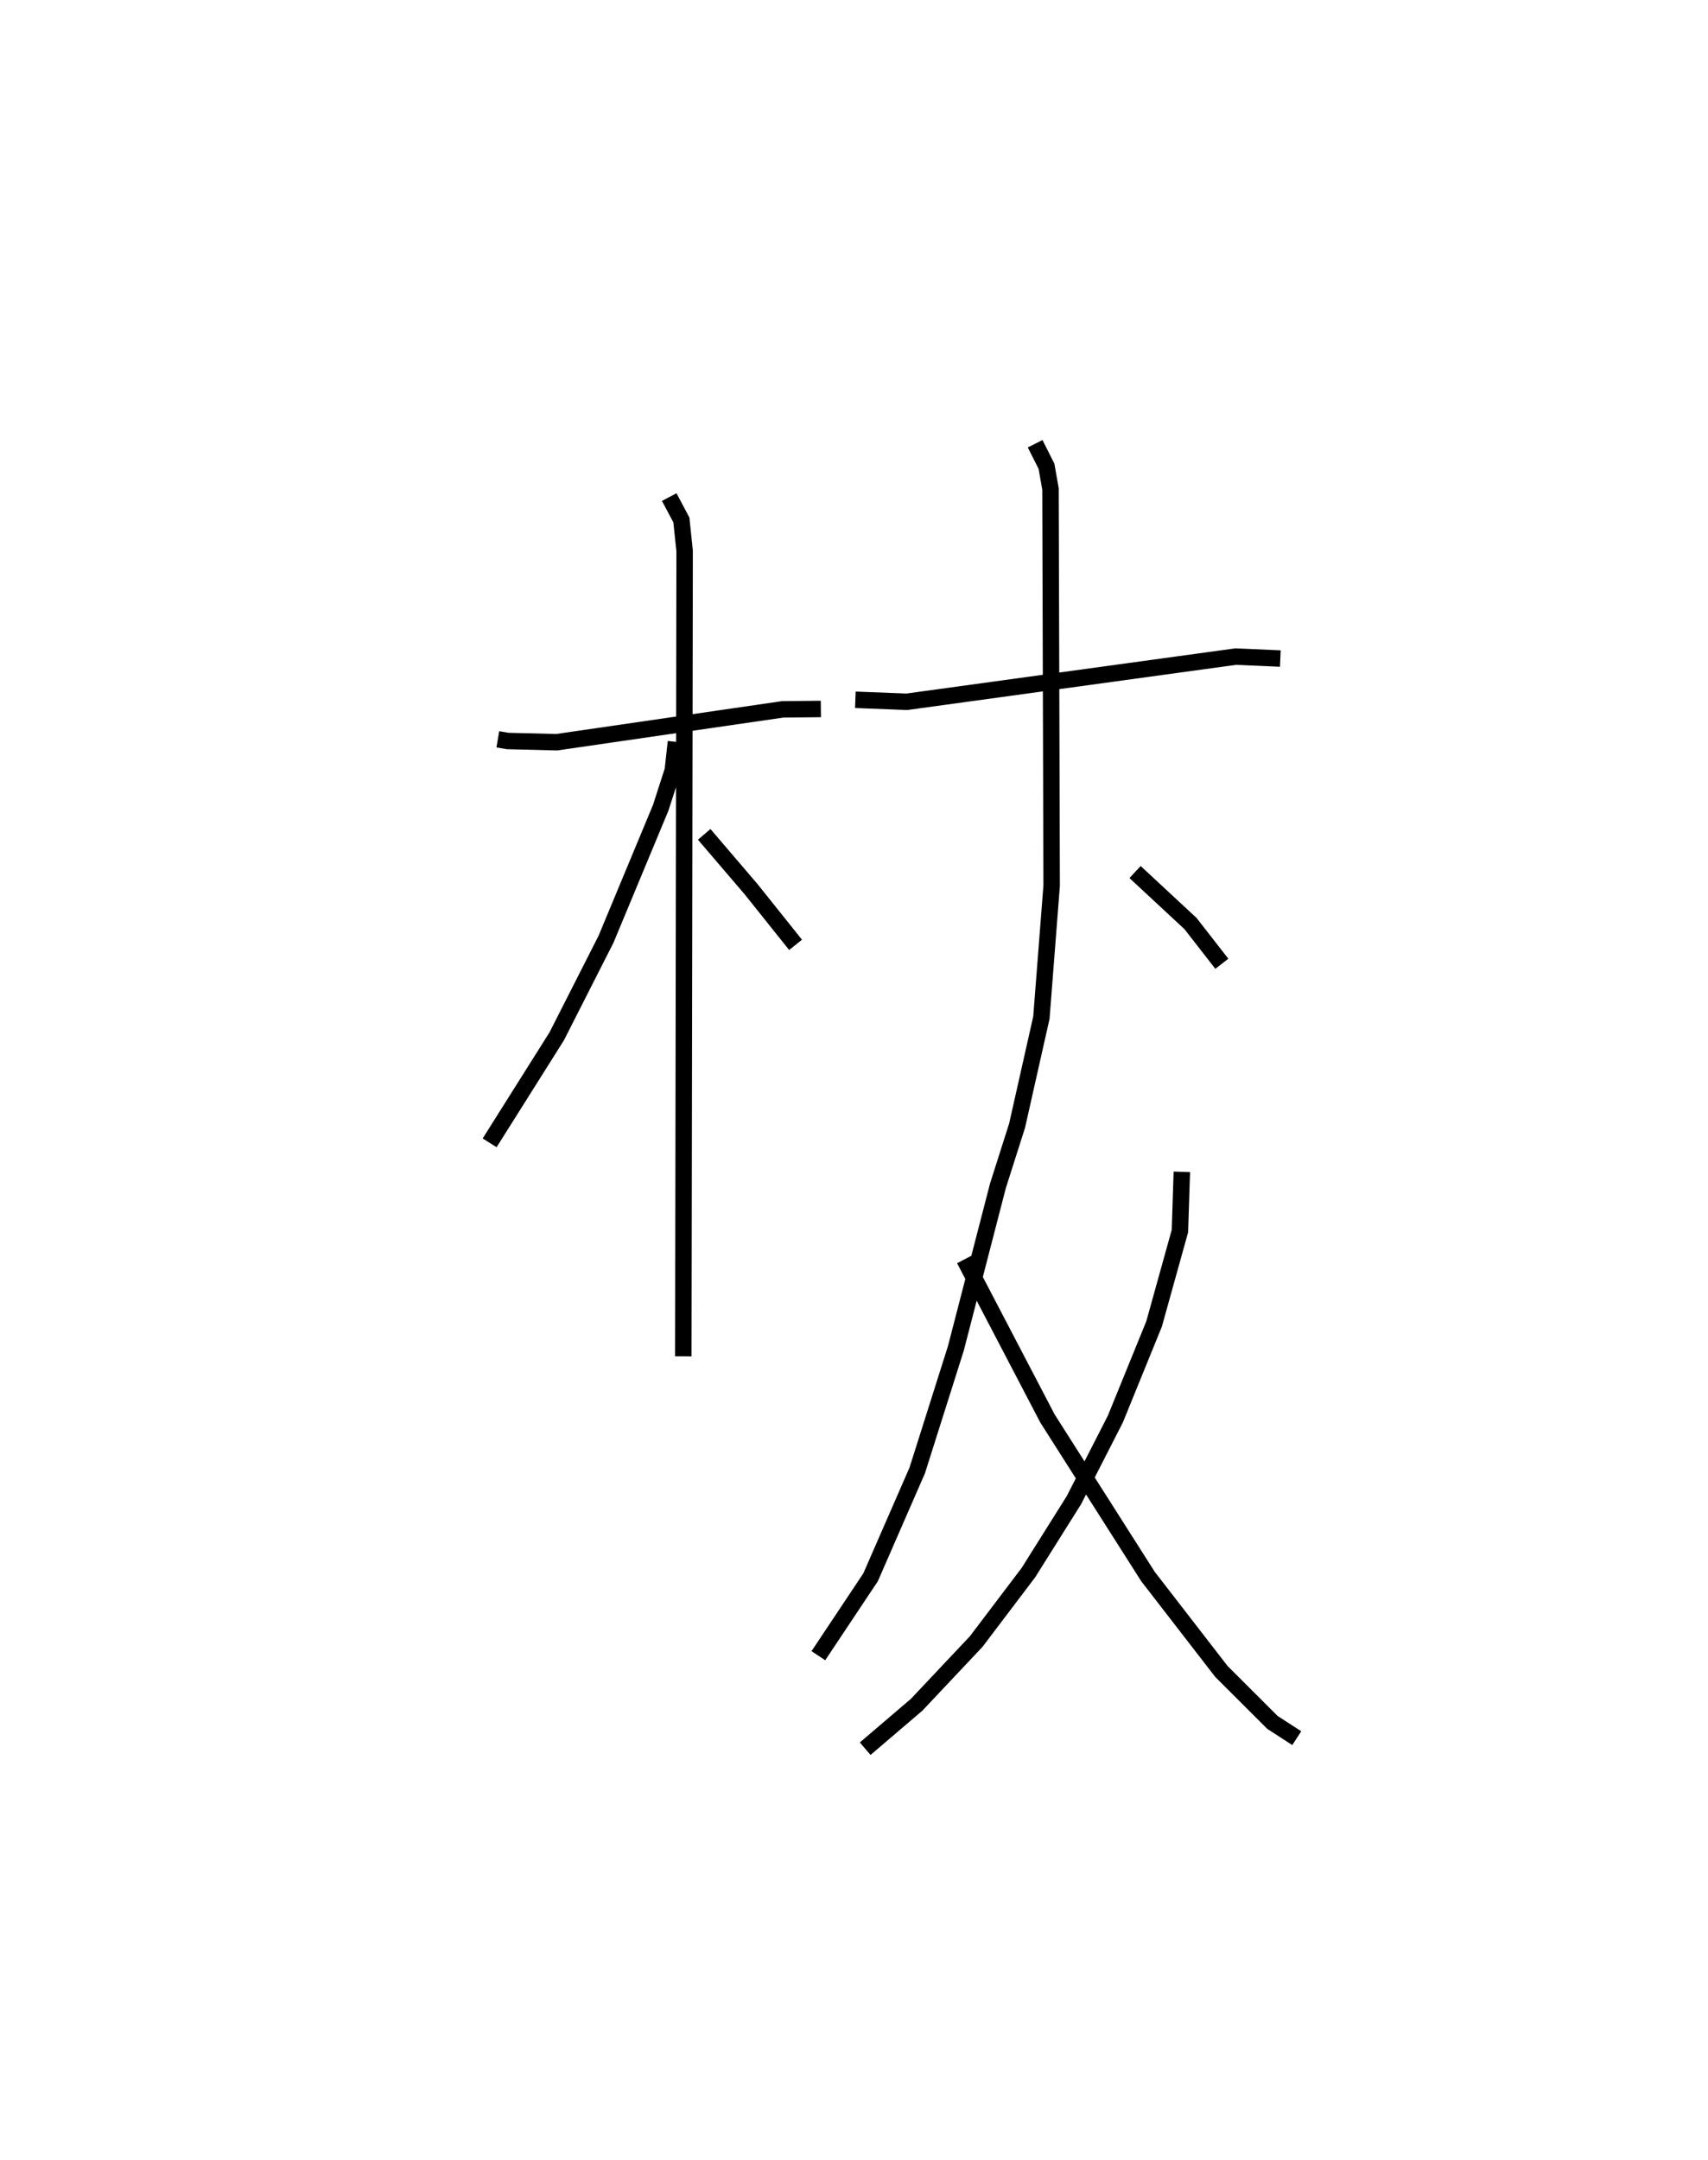 <?xml version="1.0" encoding="utf-8" ?>
<svg baseProfile="full" height="131.283" version="1.1" width="103.831" xmlns="http://www.w3.org/2000/svg" xmlns:ev="http://www.w3.org/2001/xml-events" xmlns:xlink="http://www.w3.org/1999/xlink"><defs /><rect fill="white" height="131.283" width="103.831" x="0" y="0" /><path d="M25,25 m0.0,0.0 m5.263,19.936 l0.603,0.102 2.975,0.074 l13.741,-1.998 2.319,-0.023 m-9.218,-12.879 l0.739,1.393 0.197,1.889 l-0.08,48.943 m-0.449,-37.347 l-0.19,1.727 -0.734,2.278 l-3.325,7.99 -2.997,5.901 l-4.079,6.475 m13.044,-18.749 l2.849,3.332 2.705,3.383 m3.635,-14.894 l3.128,0.121 19.984,-2.745 l2.722,0.117 m-14.905,-13.056 l0.69,1.371 0.243,1.377 l0.071,24.105 -0.624,8.027 l-1.478,6.567 -1.163,3.652 l-2.559,9.886 -2.347,7.415 l-2.837,6.498 -3.174,4.765 m22.096,-29.41 l-0.117,3.601 -1.571,5.646 l-2.352,5.775 -2.518,4.928 l-2.767,4.406 -3.177,4.194 l-3.624,3.845 -3.124,2.667 m6.03,-29.739 l5.053,9.671 6.107,9.601 l4.465,5.773 3.104,3.098 l1.477,0.956 m-9.83,-52.643 l3.37,3.13 1.905,2.445 " fill="none" stroke="black" stroke-width="1" /></svg>